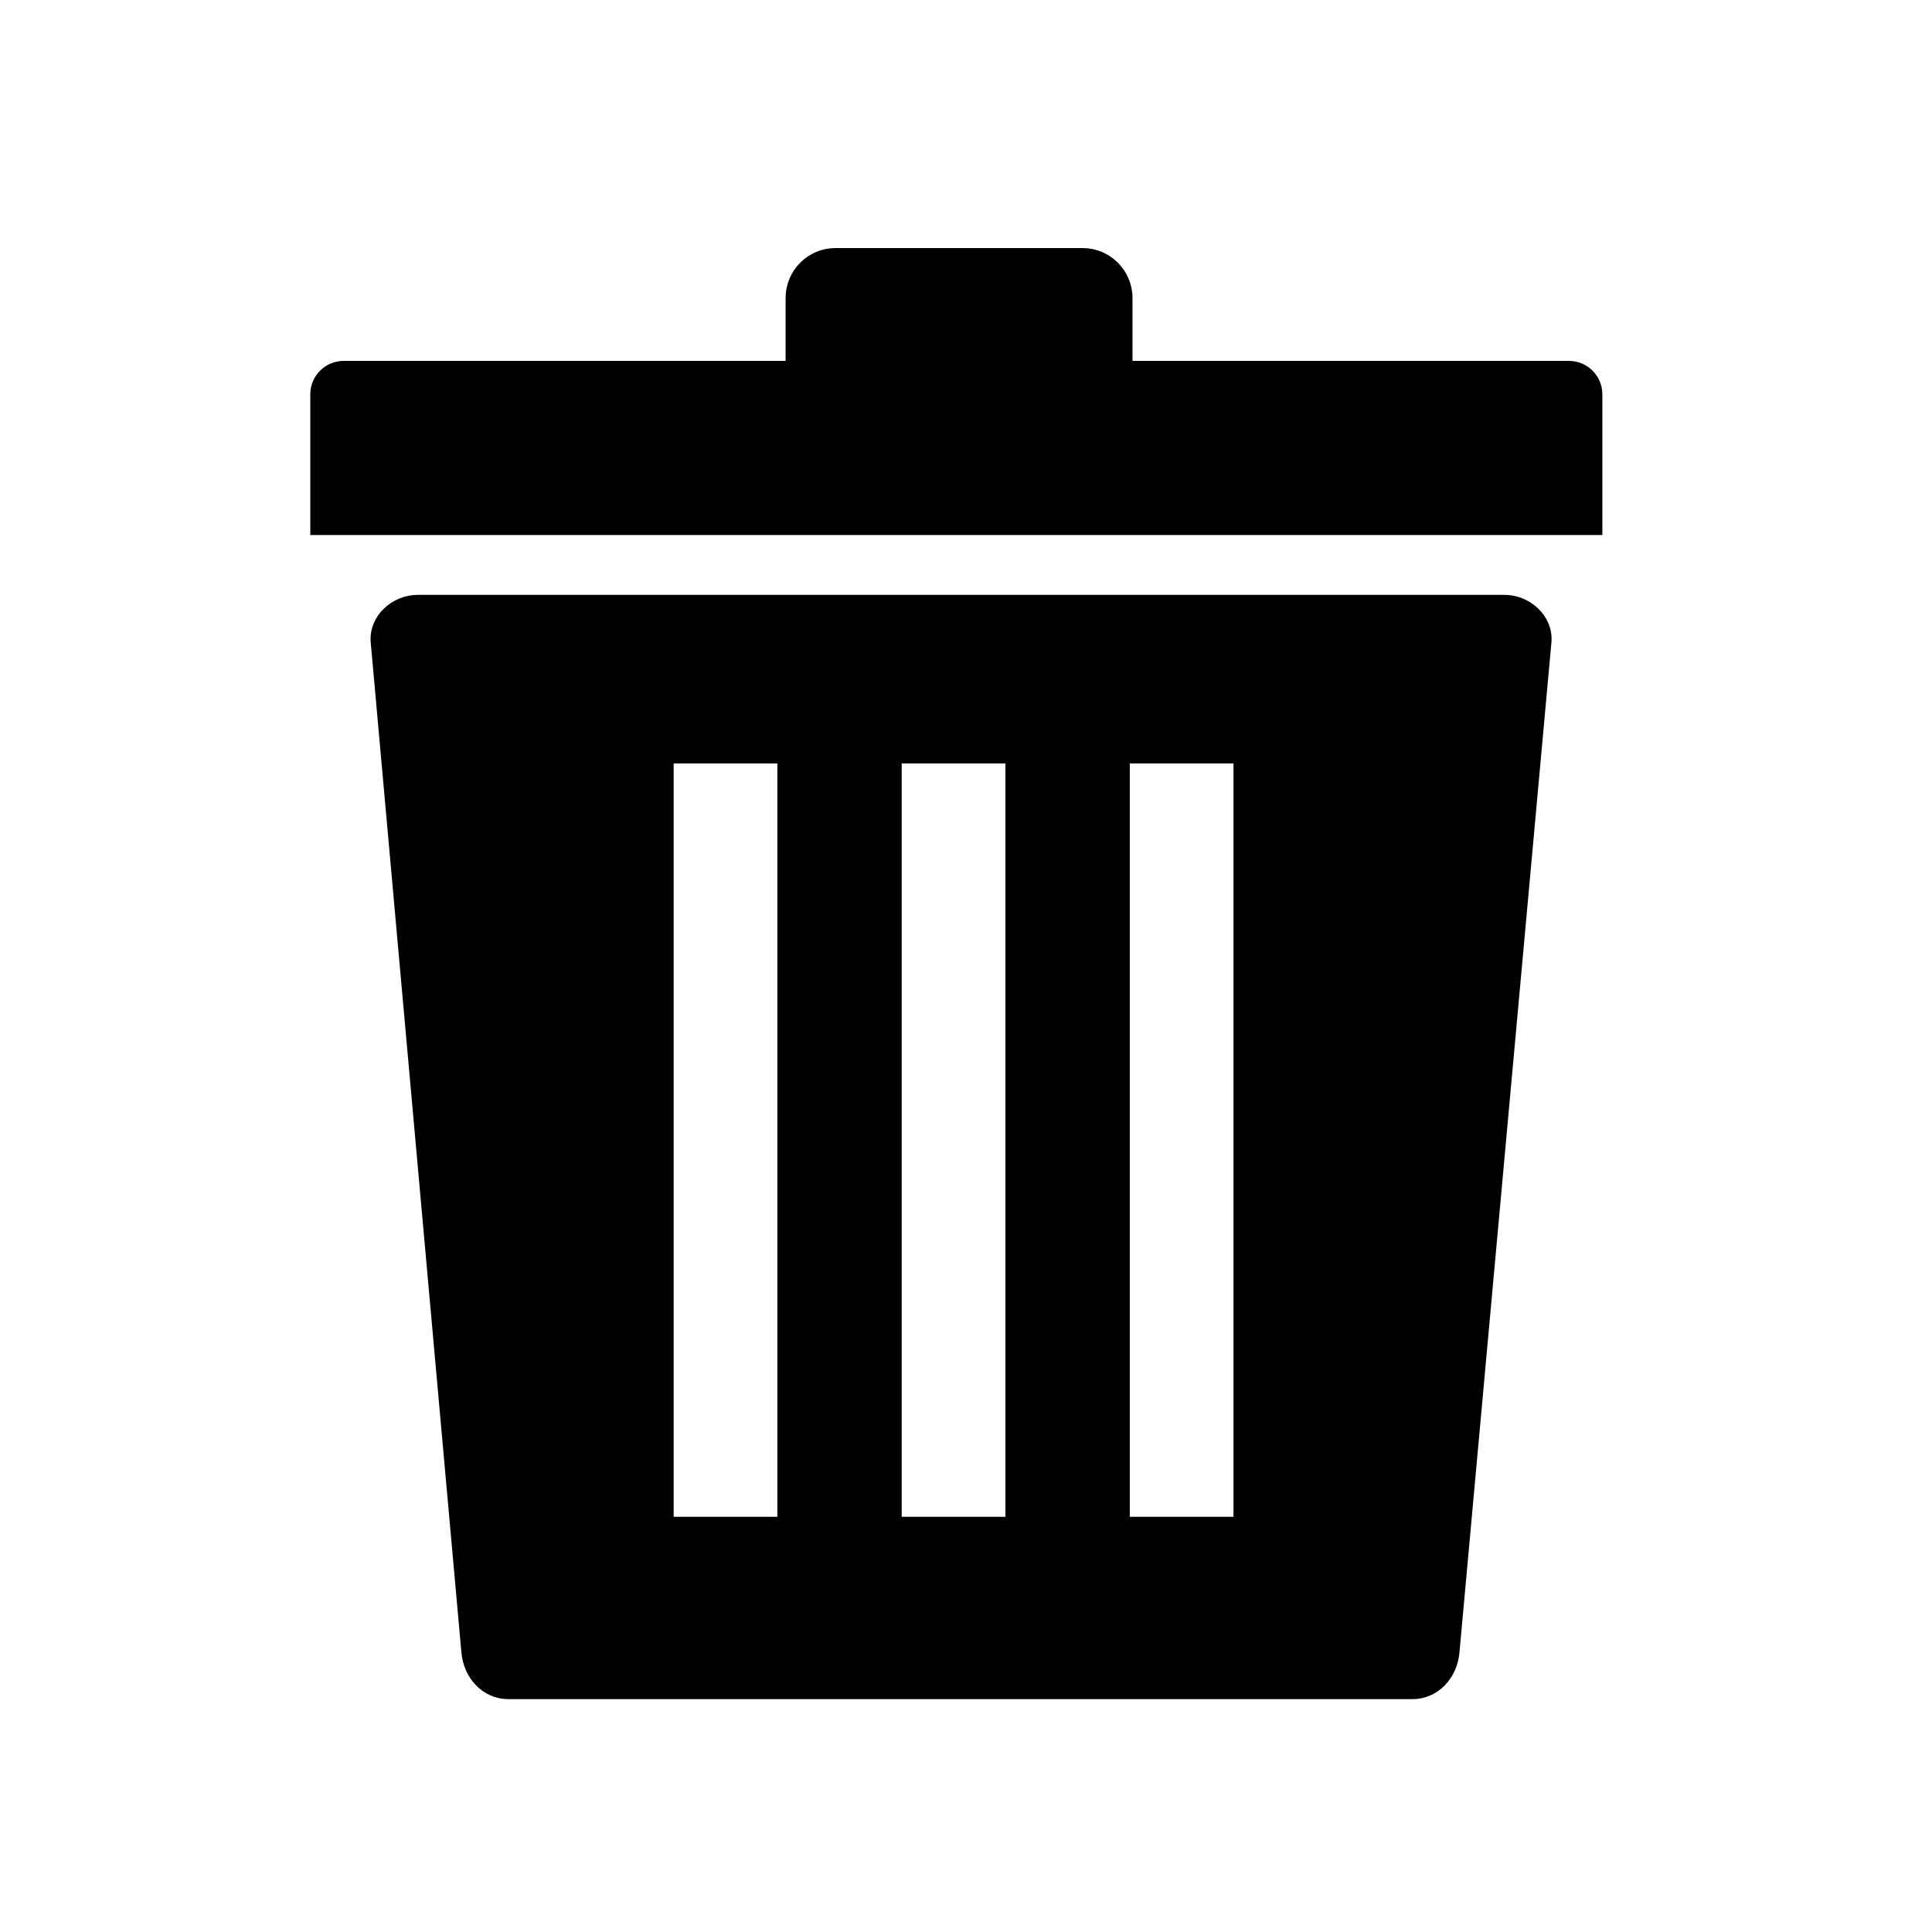 <svg width="2000" height="2000" xmlns="http://www.w3.org/2000/svg" style="vector-effect: non-scaling-stroke;" stroke="null">
 <!-- Created with Method Draw - http://github.com/duopixel/Method-Draw/ -->

 <g stroke="null">
  <title stroke="null">background</title>
  <rect stroke="null" fill="none" id="canvas_background" height="2002" width="2002" y="-1" x="-1"/>
  <g style="vector-effect: non-scaling-stroke;" stroke="null" display="none" overflow="visible" y="0" x="0" height="100%" width="100%" id="canvasGrid">
   <rect stroke="null" fill="url(#gridpattern)" stroke-width="0" y="0" x="0" height="100%" width="100%"/>
  </g>
 </g>
 <g stroke="null">
  <title stroke="null">Layer 1</title>
  <g stroke="null" id="svg_42">
   <g stroke="null" transform="matrix(12.106,0,0,12.126,-2158.22,-2630.511) " id="svg_40">
    <path stroke="null" id="svg_41" d="m207.657,248.242l38.297,0l0,-5.873c0,-2.068 1.689,-3.76 3.76,-3.76l21.144,0c2.07,0 3.76,1.691 3.76,3.76l0,5.874l37.83,0c1.293,0 2.347,1.057 2.347,2.349l0,11.514l-109.485,0l0,-11.515c0,-1.292 1.055,-2.349 2.347,-2.349l0,0zm6.343,19.972l92.921,0c1.937,0 3.696,1.599 3.521,3.524l-7.864,86.229c-0.174,1.926 -1.59,3.521 -3.523,3.521l-77.3,0c-1.934,0 -3.352,-1.592 -3.524,-3.521l-7.755,-86.229c-0.172,-1.932 1.585,-3.524 3.524,-3.524l0,0zm60.387,13.393l9.866,0l0,65.314l-9.866,0l0,-65.314l0,0zm-39.005,0l9.867,0l0,65.314l-9.867,0l0,-65.314l0,0zm19.5,0l9.869,0l0,65.314l-9.869,0l0,-65.314l0,0z" clip-rule="evenodd" fill-rule="evenodd"/>
   </g>
  </g>
 </g>
</svg>
